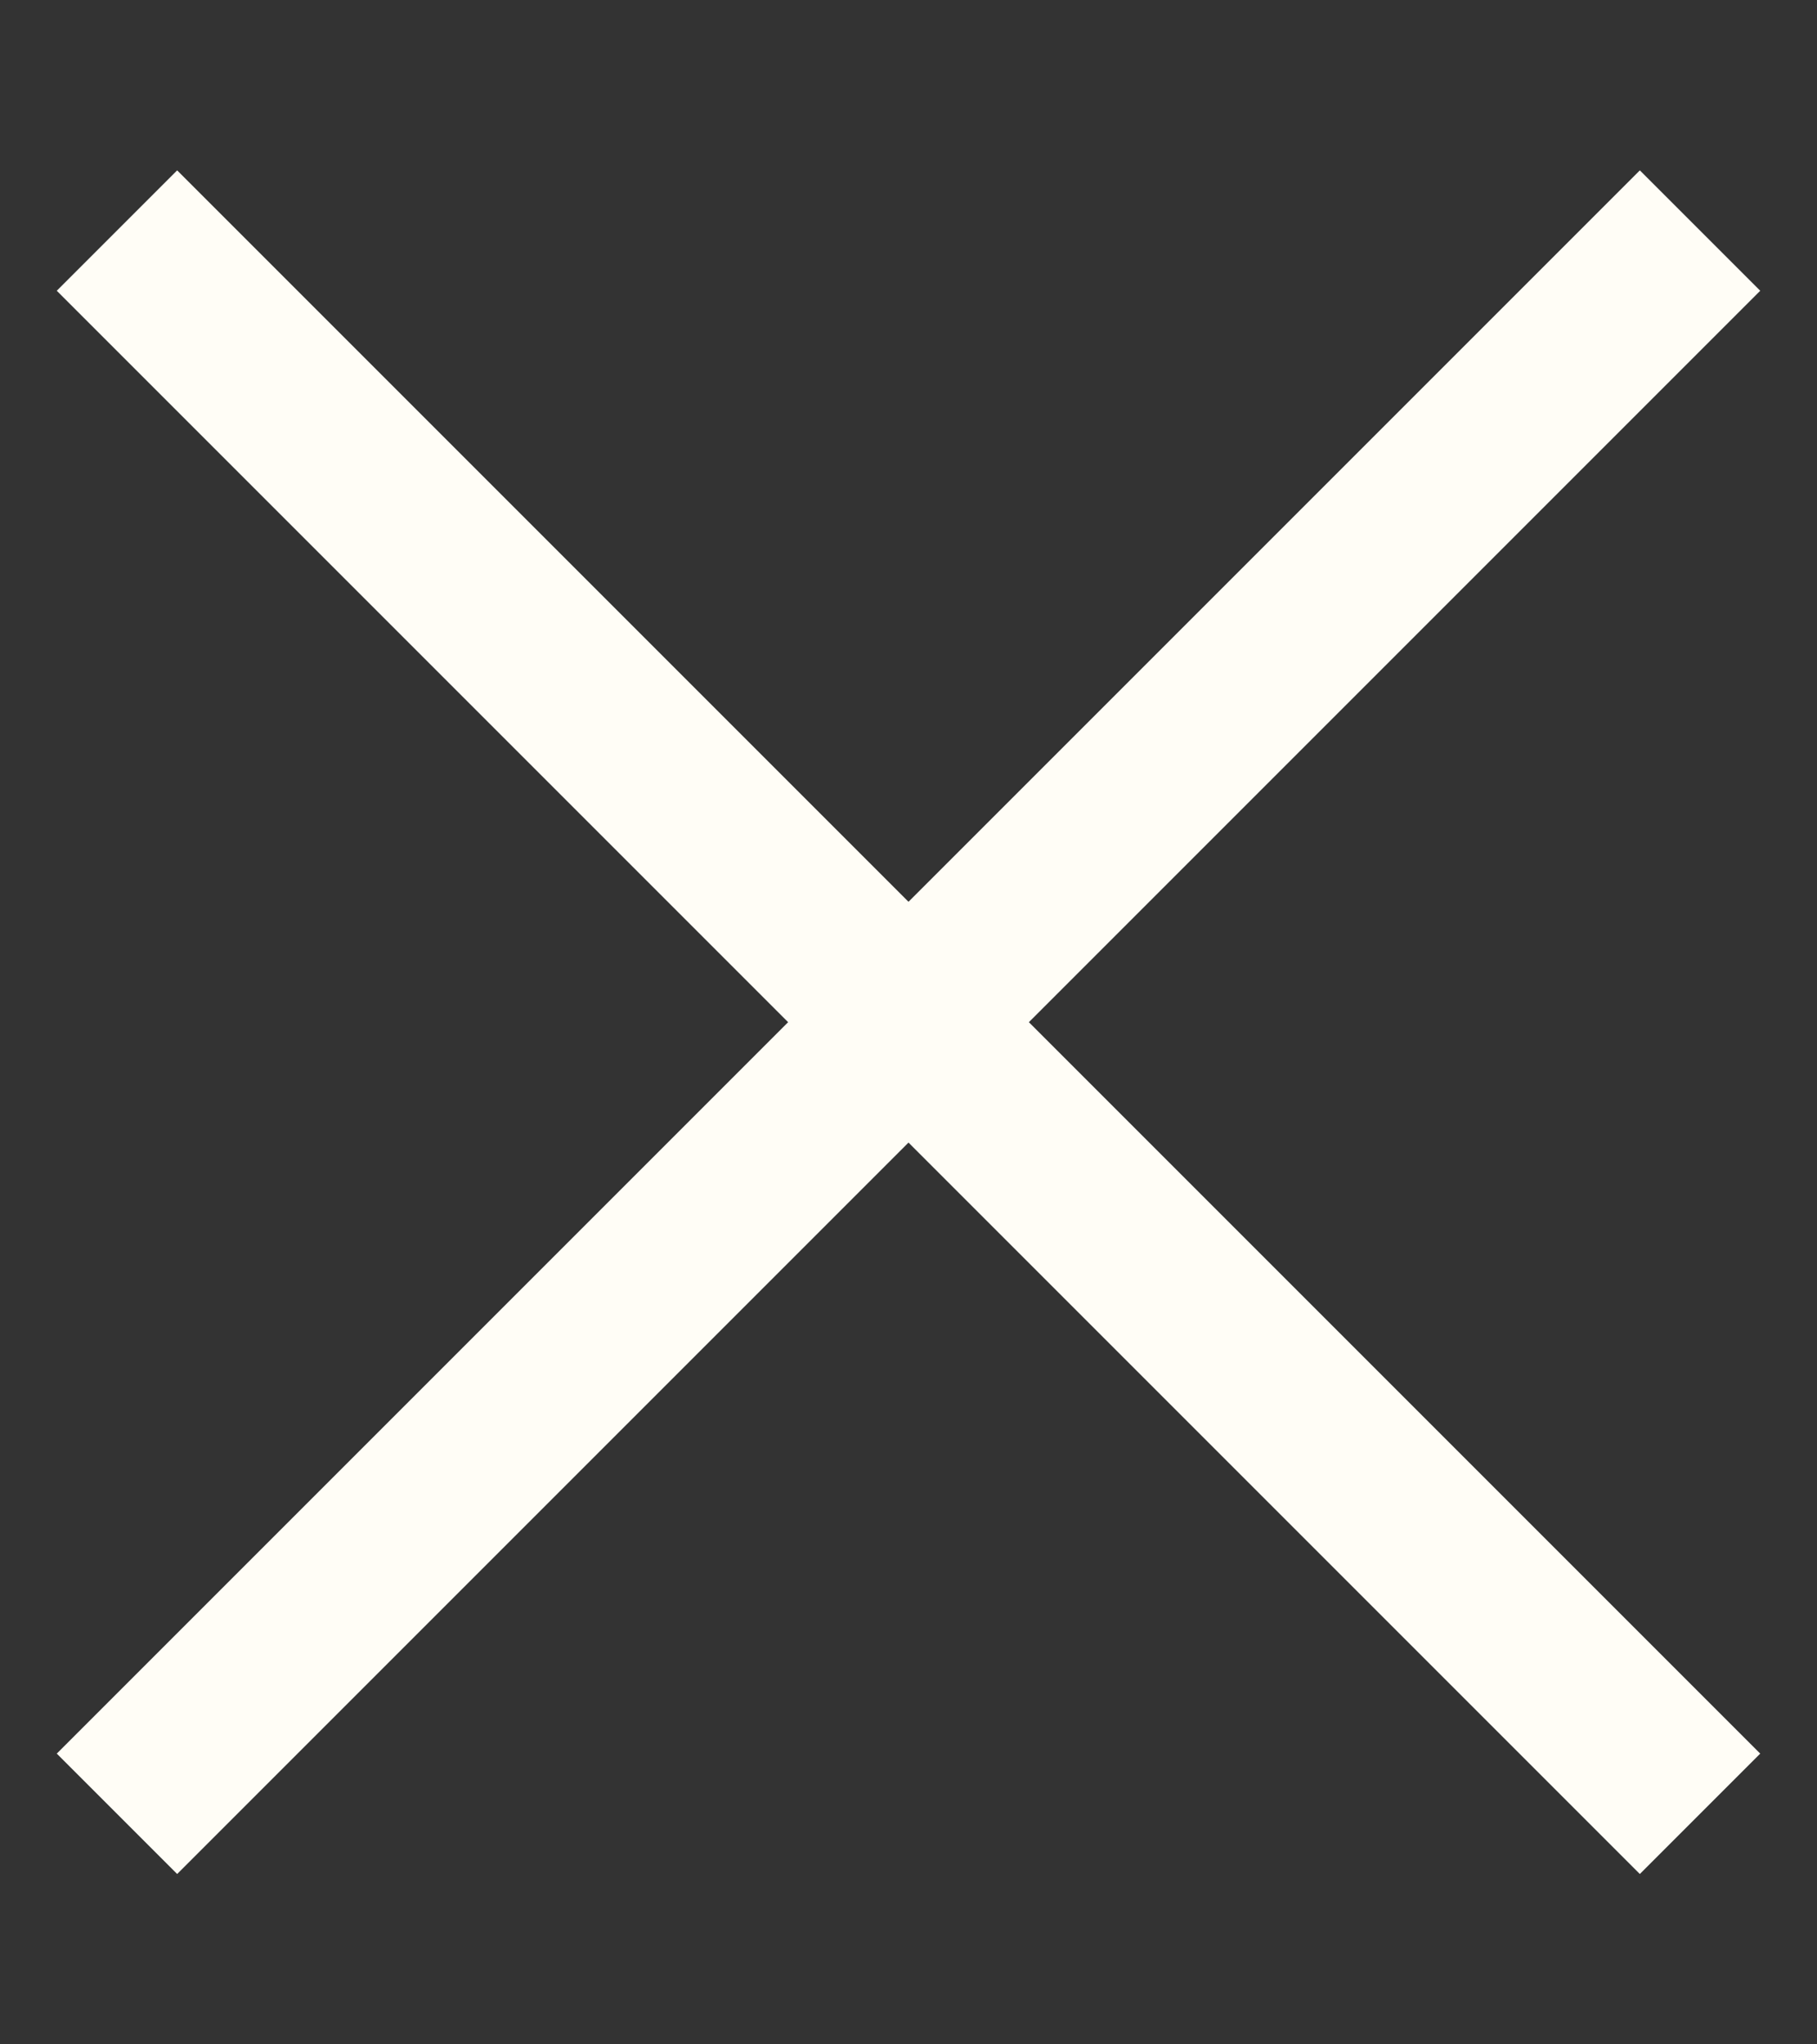 <svg width="8" height="9" viewBox="0 0 8 9" fill="none" xmlns="http://www.w3.org/2000/svg">
<rect x="0" y="0" width="8" height="9" fill="#333333" stroke="none"/>
<path d="M4.53 4.5L7.75 1.28L7.22 0.75L4 3.97L0.78 0.75L0.25 1.28L3.47 4.5L0.25 7.72L0.78 8.25L4 5.03L7.22 8.25L7.75 7.72L4.53 4.5Z" fill="#FFFDF6"/>
</svg>
